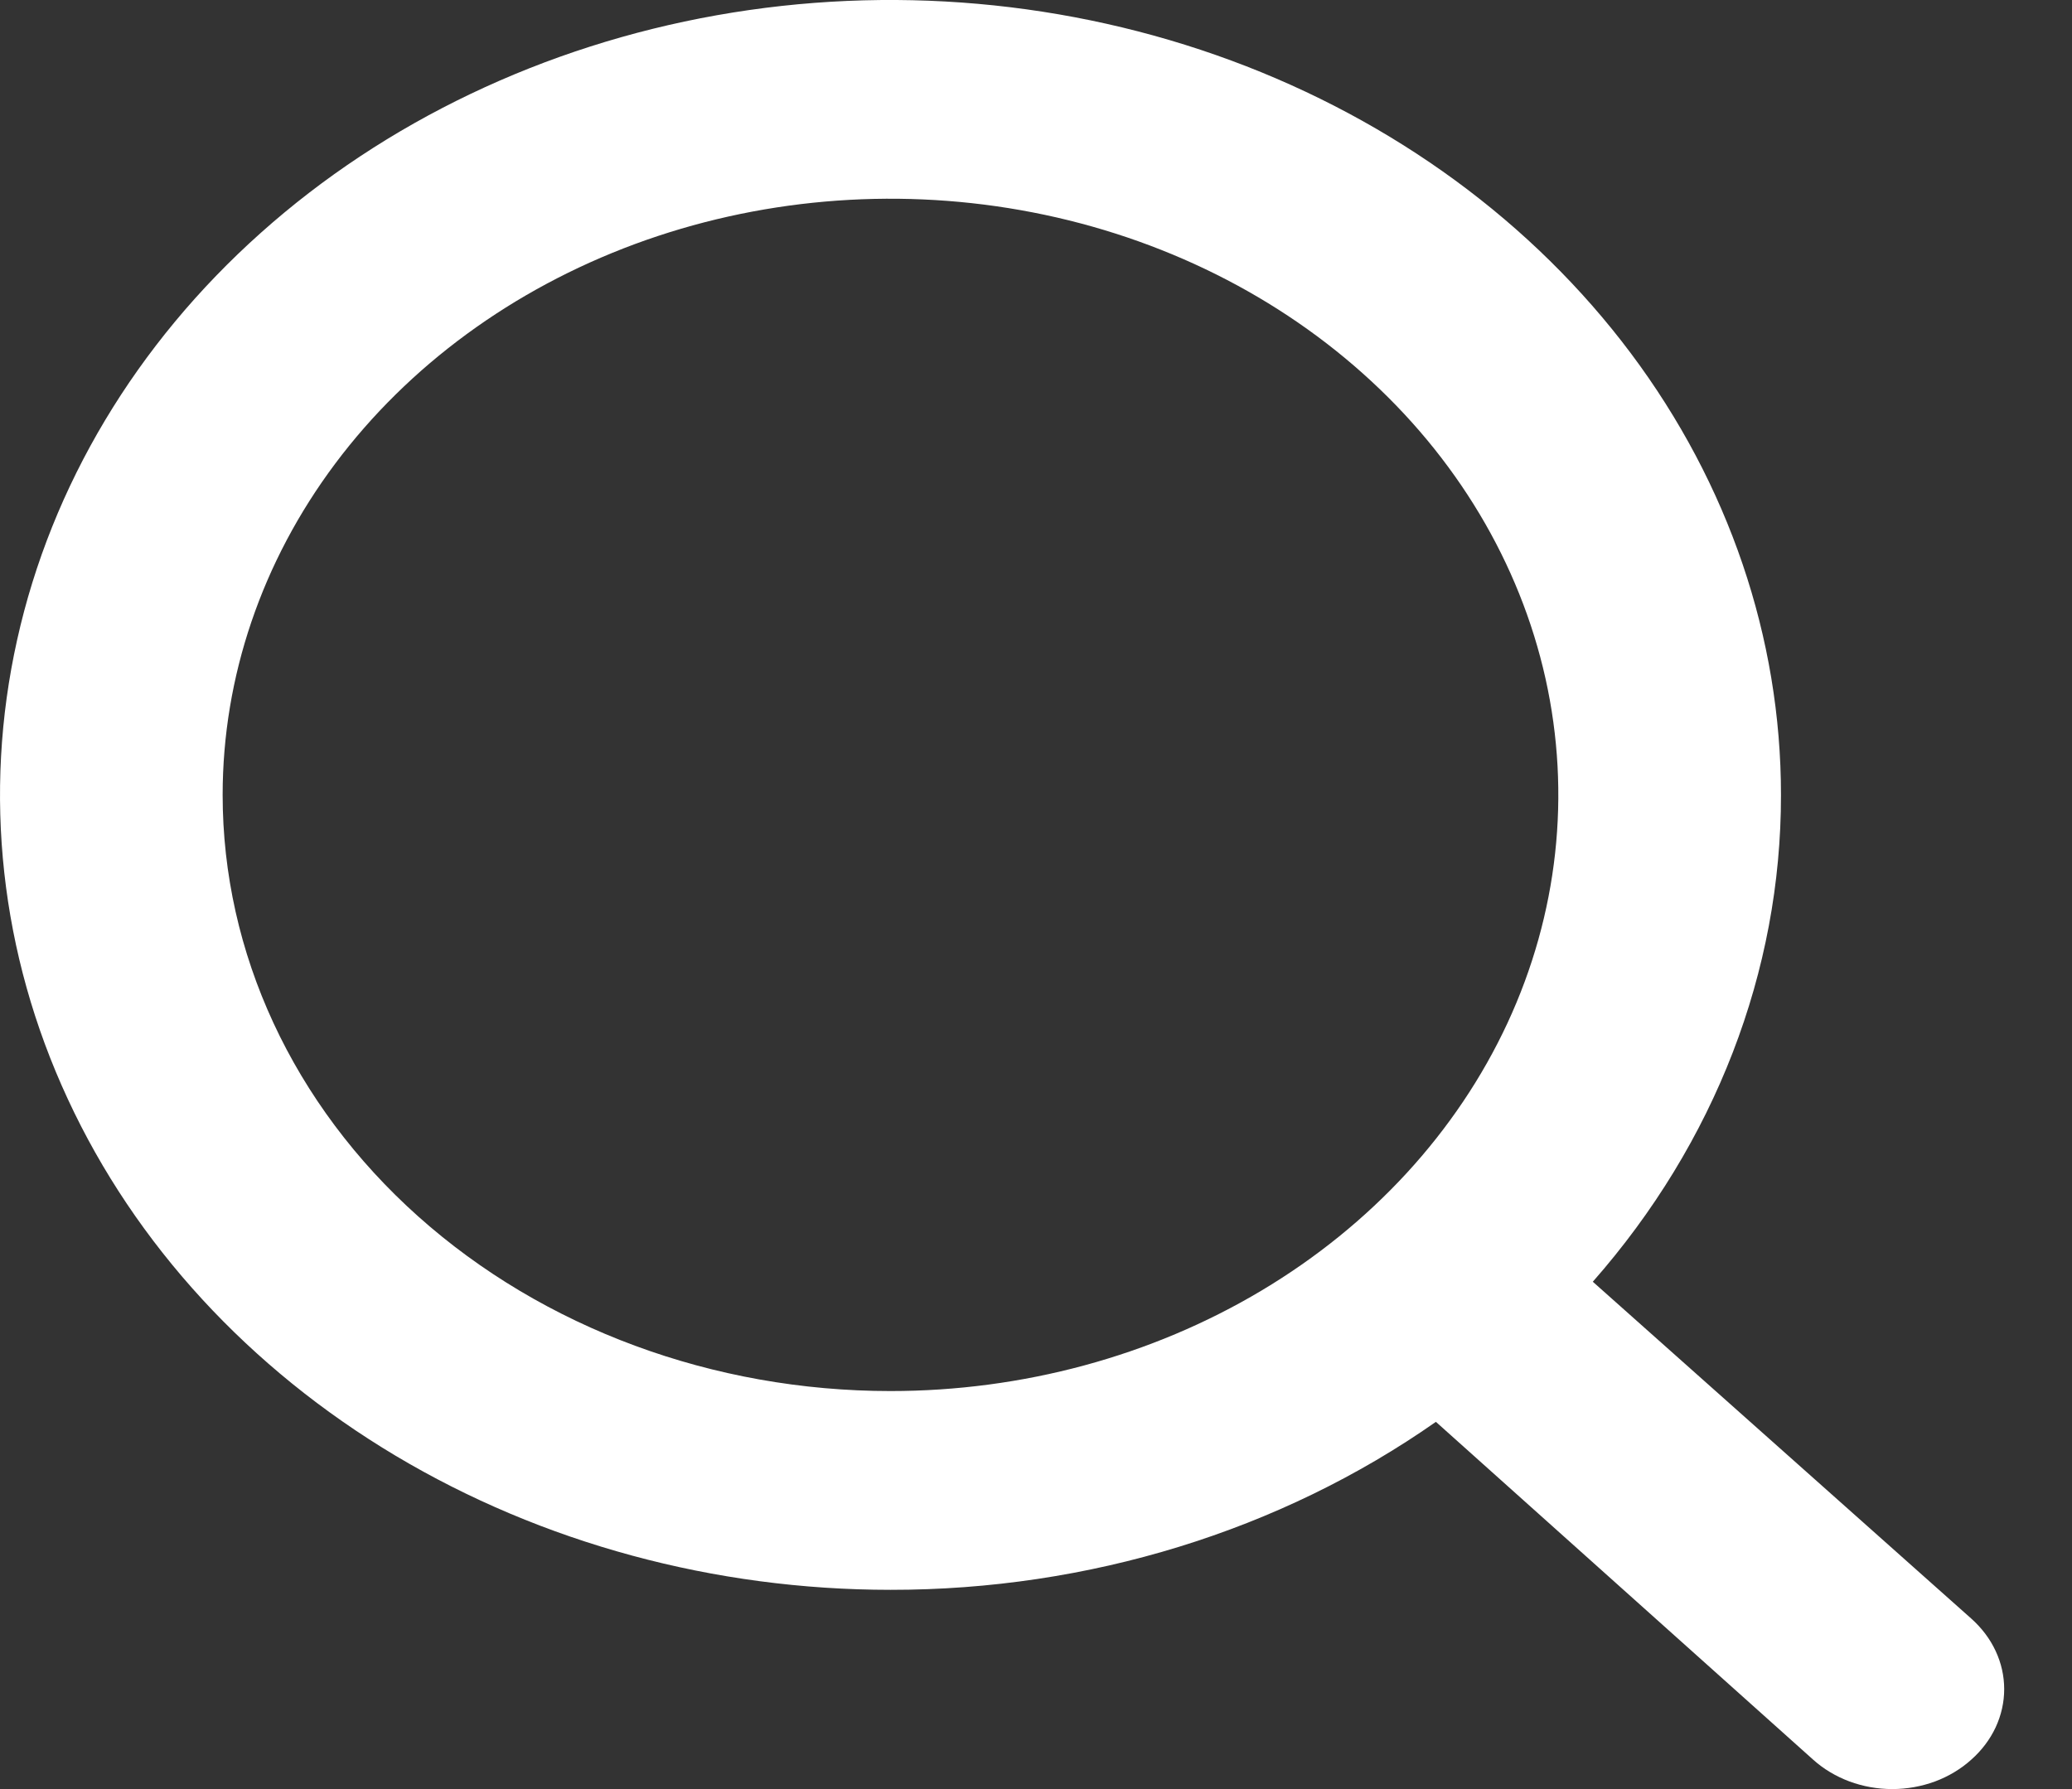 <svg width="22" height="19" viewBox="0 0 22 19" fill="none" xmlns="http://www.w3.org/2000/svg">
<rect x="0" y="0" width="22" height="19" fill="#333333" stroke="none"/>
<path d="M20.93 17.189L16.912 13.612C18.209 12.138 18.912 10.316 18.91 8.442C18.91 6.772 18.355 5.14 17.316 3.752C16.277 2.364 14.8 1.282 13.073 0.643C11.345 0.004 9.444 -0.164 7.61 0.162C5.776 0.488 4.091 1.292 2.769 2.473C1.447 3.653 0.546 5.157 0.182 6.795C-0.183 8.432 0.004 10.13 0.72 11.672C1.435 13.215 2.647 14.533 4.202 15.461C5.757 16.388 7.585 16.884 9.455 16.884C11.555 16.886 13.594 16.258 15.246 15.1L19.252 18.688C19.362 18.787 19.493 18.865 19.637 18.919C19.781 18.972 19.935 19 20.091 19C20.247 19 20.402 18.972 20.546 18.919C20.69 18.865 20.82 18.787 20.93 18.688C21.041 18.59 21.129 18.473 21.189 18.345C21.249 18.216 21.28 18.078 21.28 17.939C21.28 17.799 21.249 17.661 21.189 17.533C21.129 17.404 21.041 17.288 20.93 17.189ZM2.364 8.442C2.364 7.19 2.78 5.965 3.559 4.924C4.338 3.883 5.445 3.072 6.741 2.592C8.037 2.113 9.463 1.988 10.838 2.232C12.214 2.476 13.477 3.079 14.469 3.965C15.461 4.85 16.136 5.978 16.41 7.207C16.683 8.435 16.543 9.708 16.006 10.865C15.469 12.021 14.56 13.01 13.394 13.706C12.228 14.402 10.857 14.773 9.455 14.773C7.574 14.773 5.77 14.106 4.441 12.919C3.111 11.731 2.364 10.121 2.364 8.442Z" fill="white"/>
</svg>
